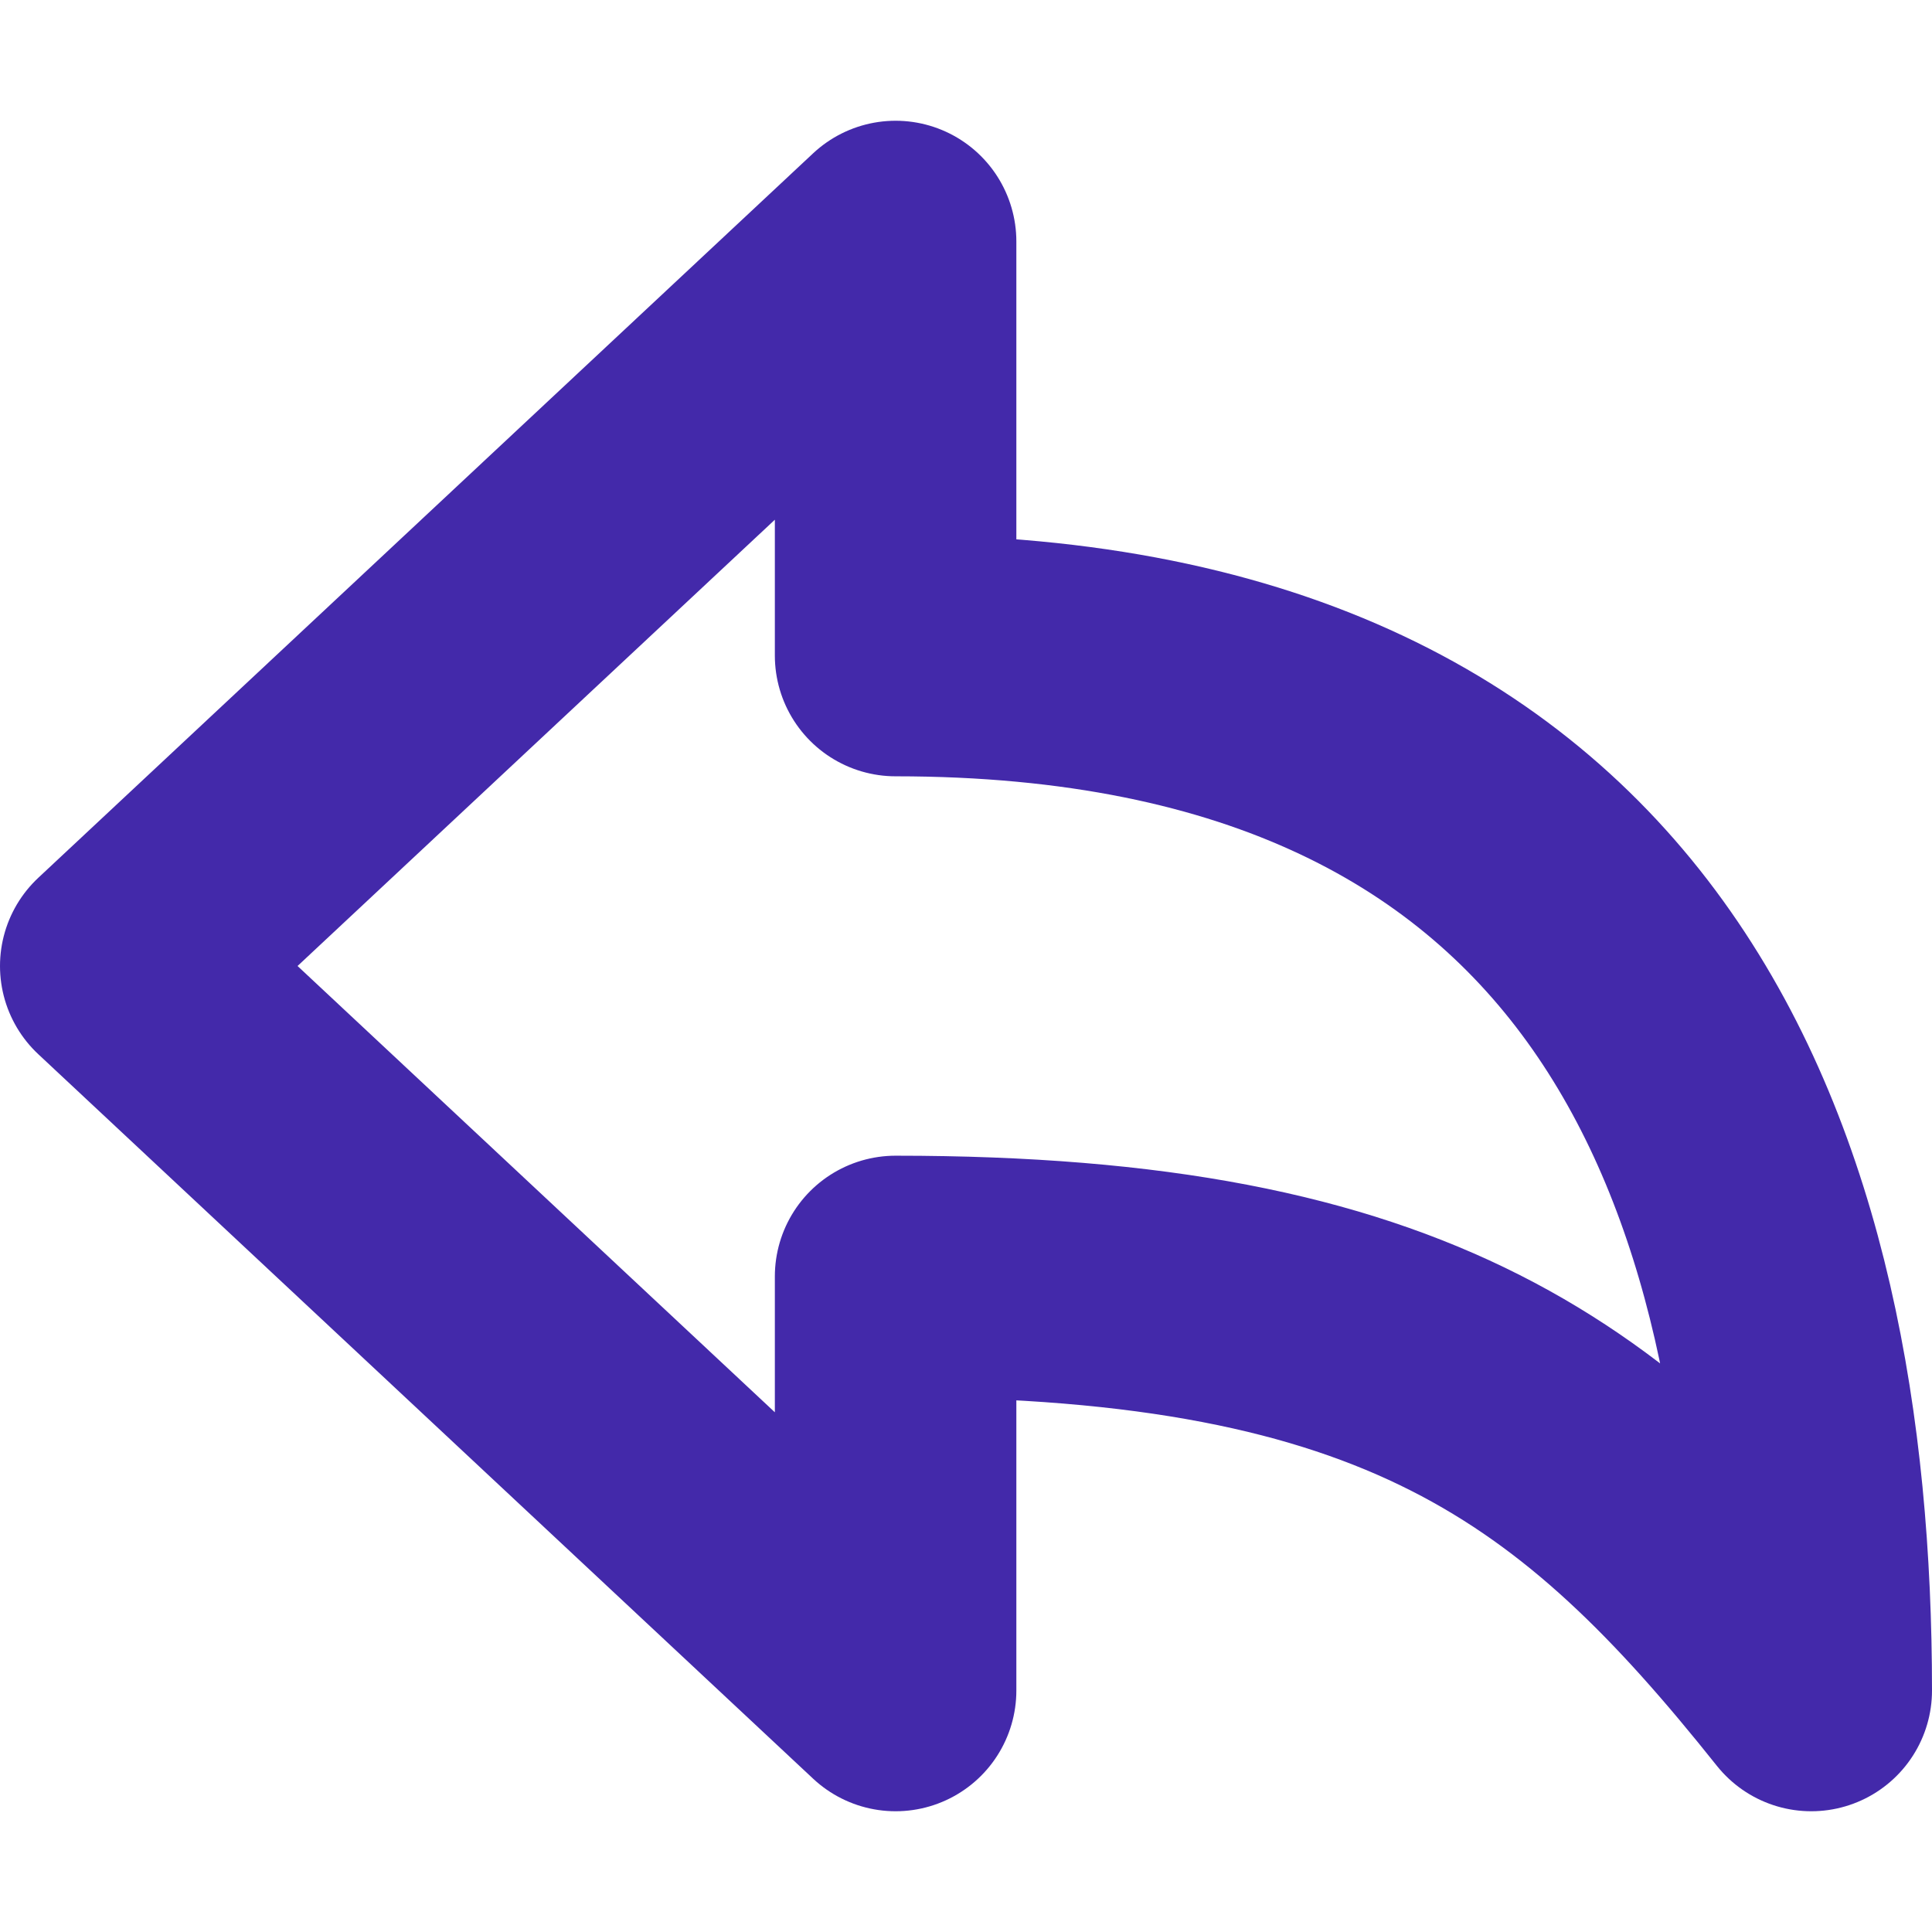 <svg width="20" height="20" viewBox="0 0 16 14" fill="none"
     xmlns="http://www.w3.org/2000/svg">
    <path d="M7.417 13V9.571C11.66 9.571 13.228 10.777 15 13C15 8.742 13.557 4.429 7.417 4.429V1L1 7L7.417 13Z"
          stroke="#4329AA" stroke-width="2" stroke-linejoin="round"/>
</svg>
